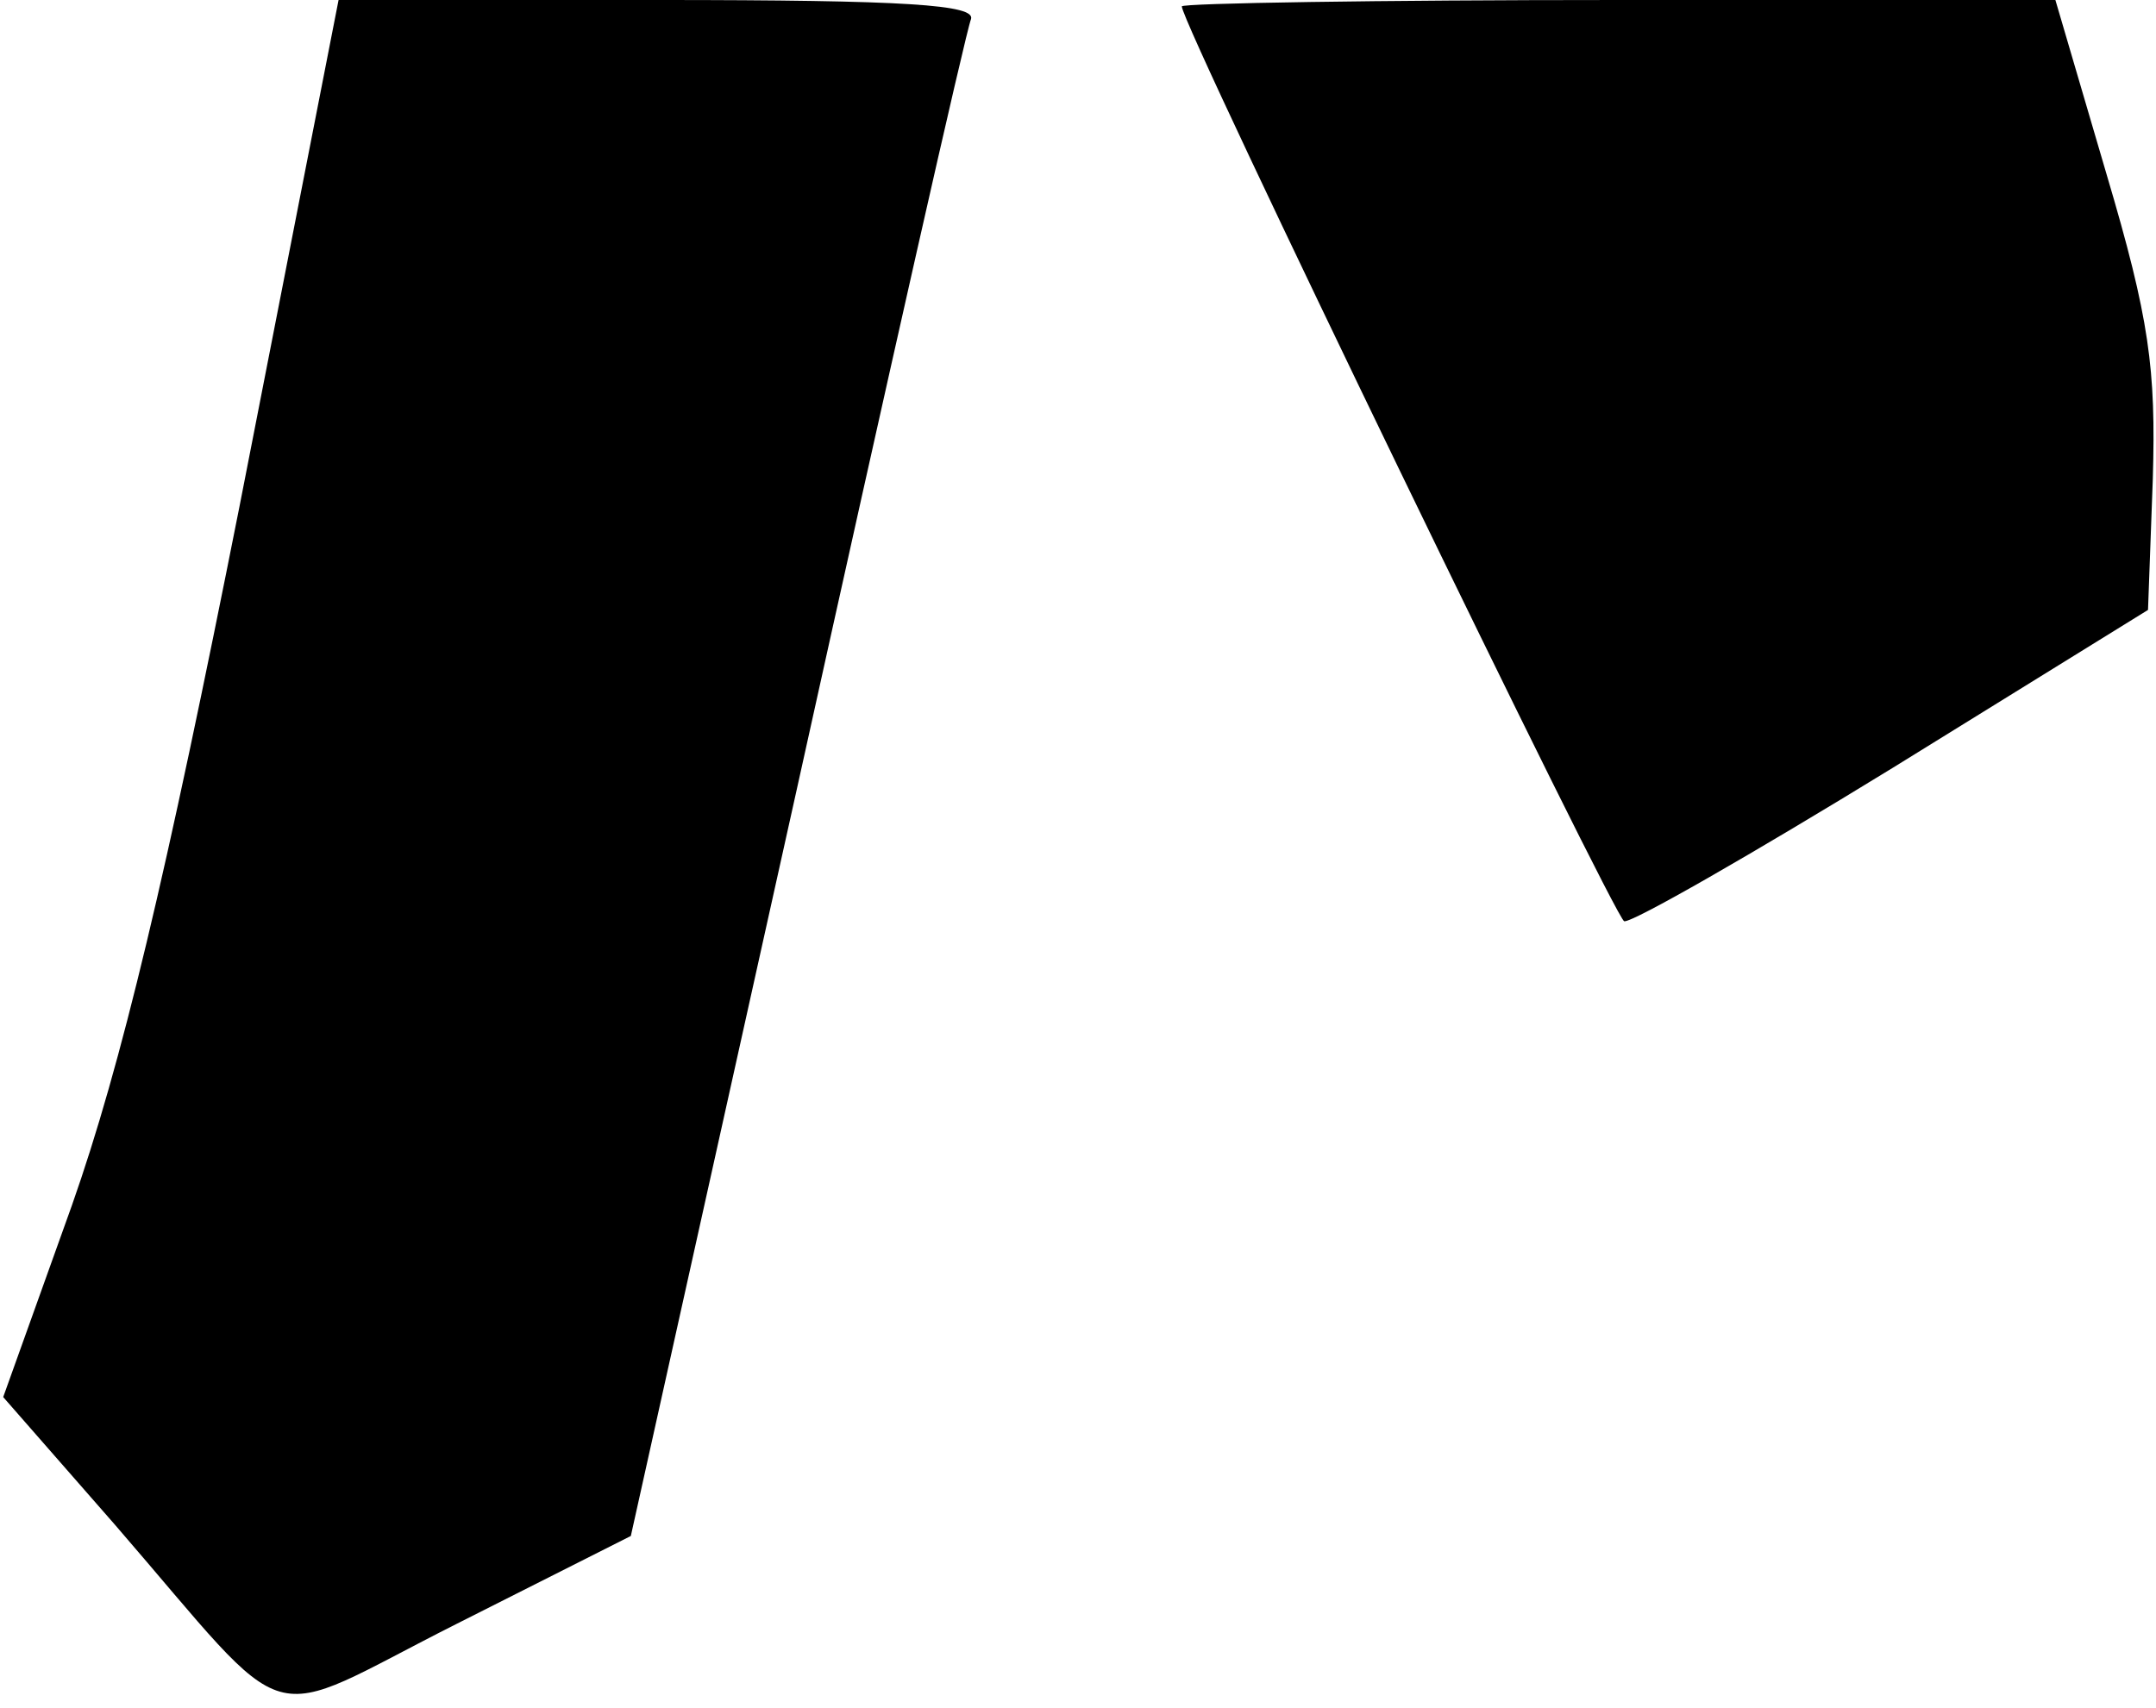 <?xml version="1.0" standalone="no"?>
<!DOCTYPE svg PUBLIC "-//W3C//DTD SVG 20010904//EN"
 "http://www.w3.org/TR/2001/REC-SVG-20010904/DTD/svg10.dtd">
<svg version="1.0" xmlns="http://www.w3.org/2000/svg"
 width="135pt" height="107pt" viewBox="0 0 135 107"
 preserveAspectRatio="xMidYMid meet">
<g transform="translate(0,107) scale(0.1,-0.1)"
fill="#000000" stroke="none">
<path fill="#000000" stroke="none" d="M150 753 c-46 -232 -74 -350 -105 -438
l-43 -120 70 -80 c115 -133 89 -125 214 -62 l109 55 104 468 c57 258 106 475
109 482 3 9 -40 12 -196 12 l-200 0 -62 -317z"/>
<path fill="#000000" stroke="none" d="M740 1066 c0 -12 271 -571 277 -573 5
-1 80 42 168 96 l160 99 3 82 c2 69 -2 100 -29 191 l-32 109 -274 0 c-150 0
-273 -2 -273 -4z"/>
</g>
</svg>
